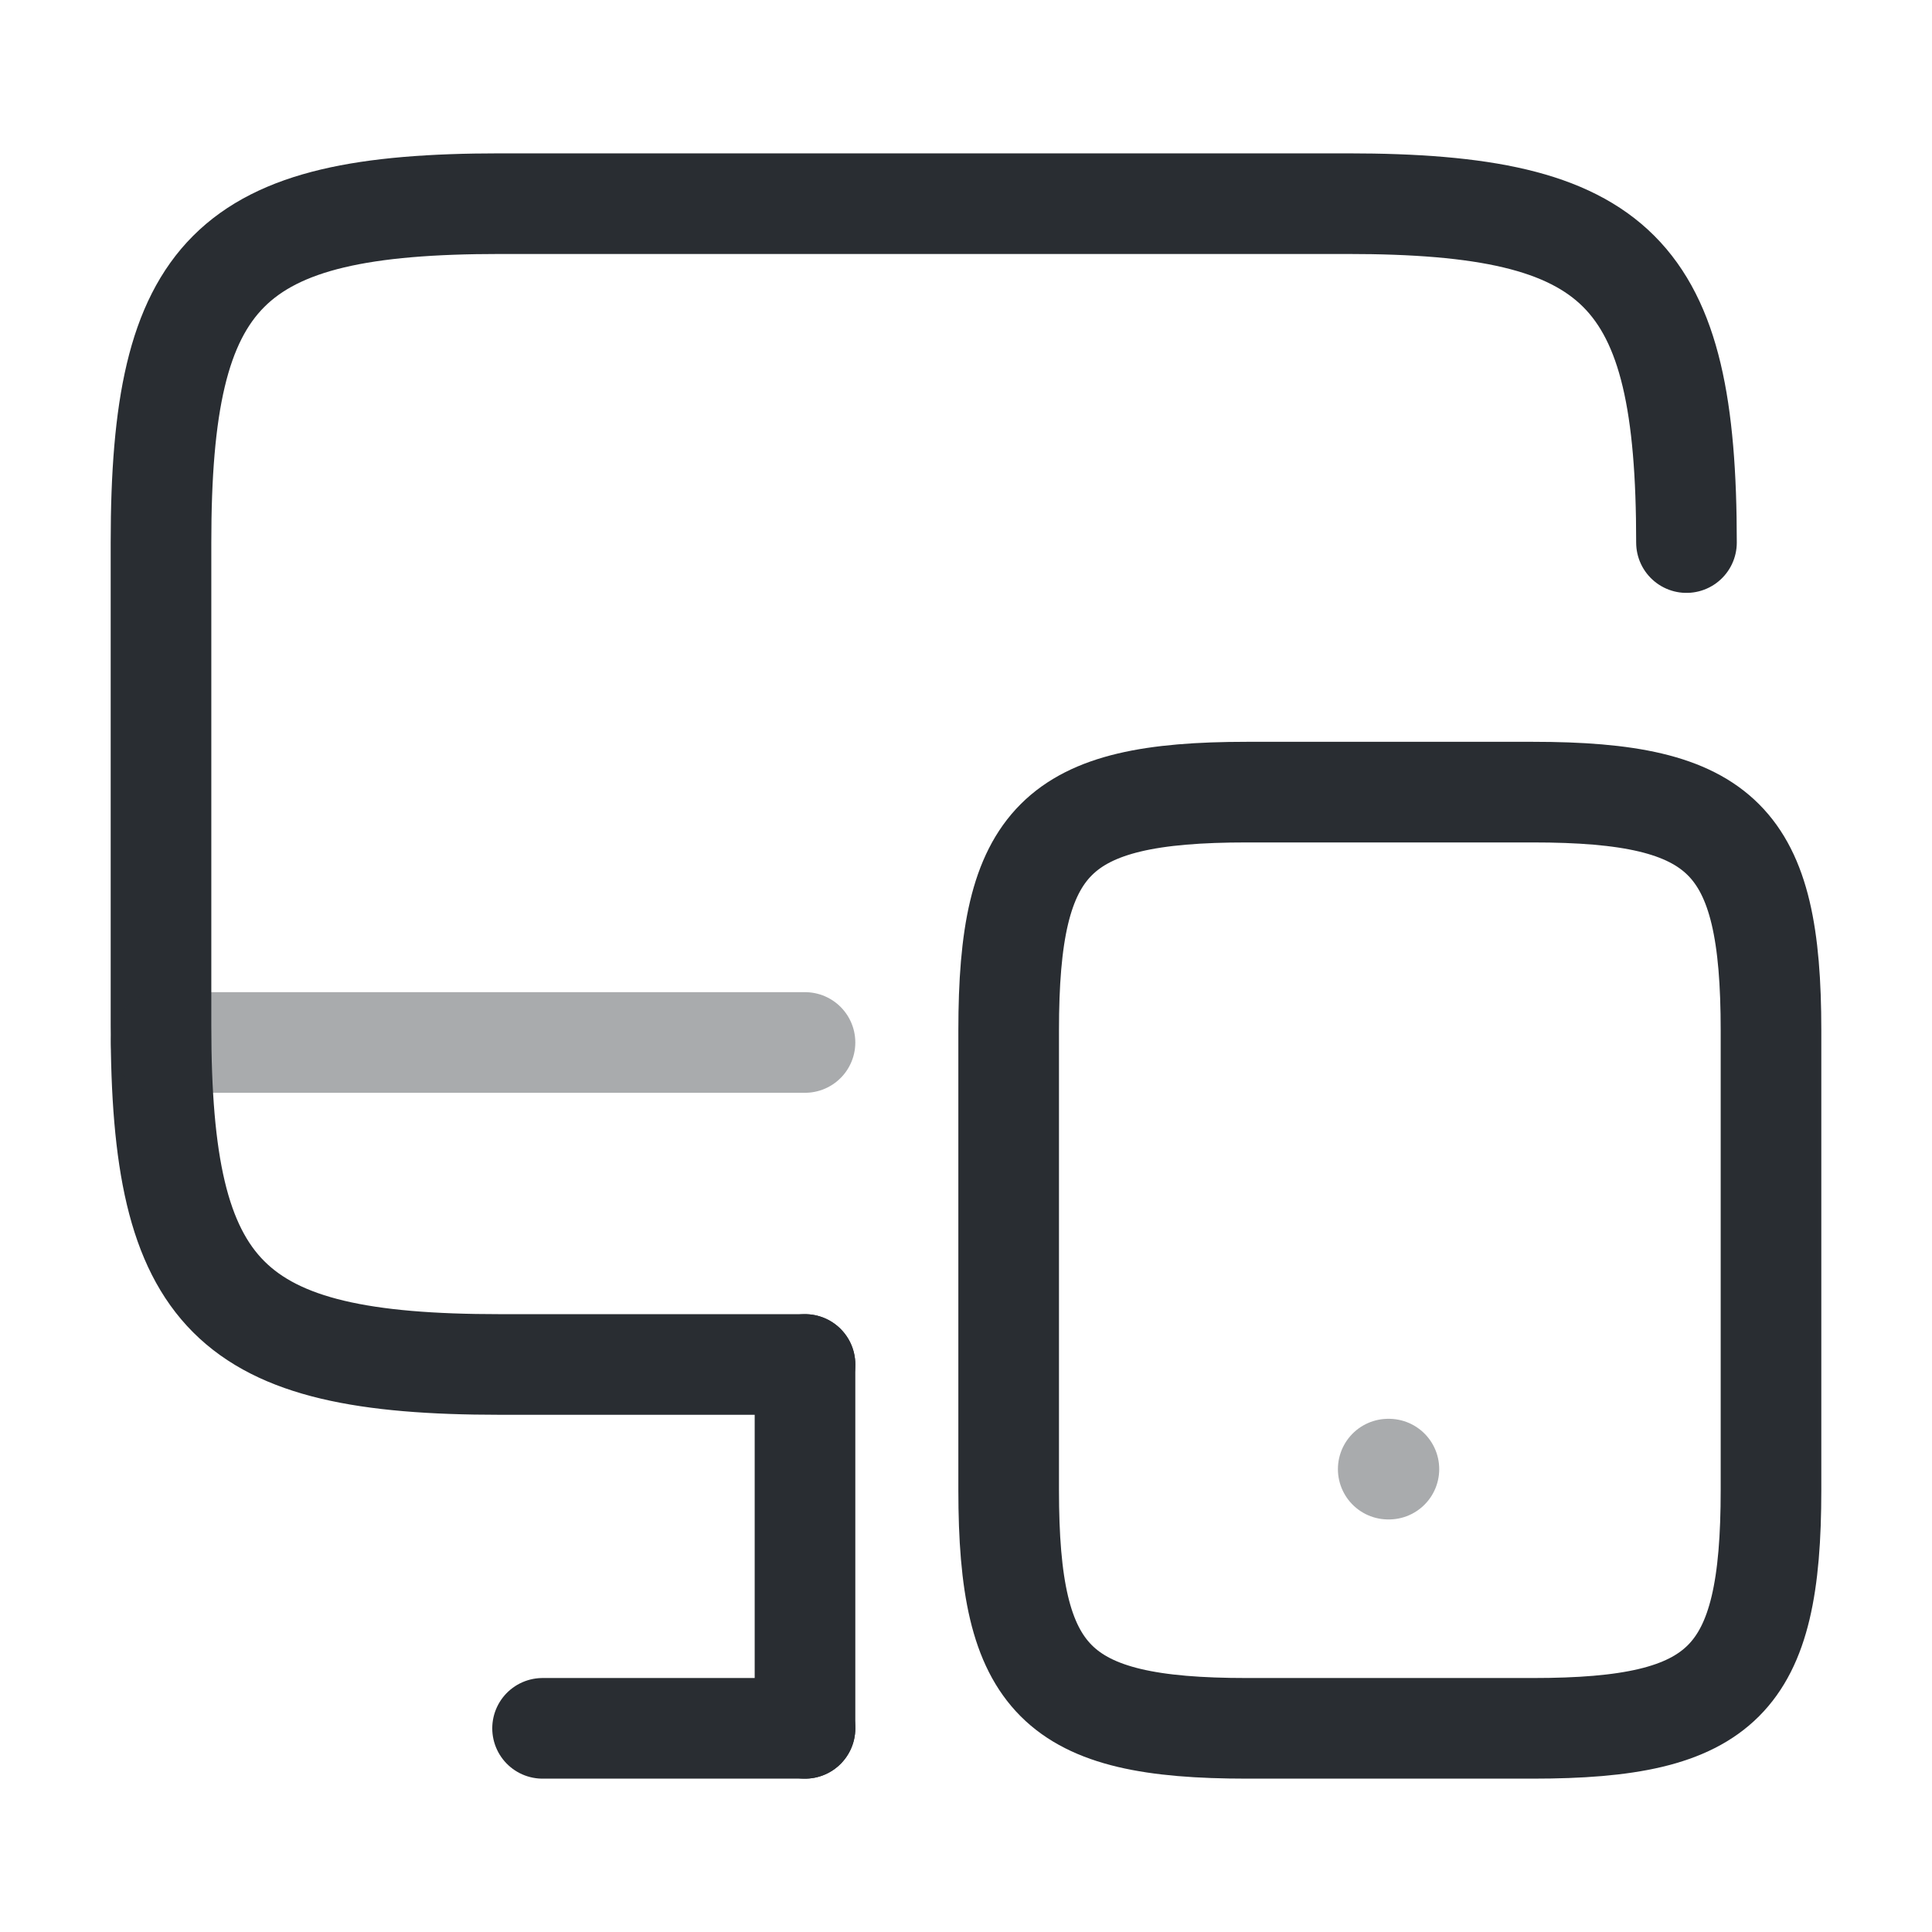 <svg id="monitor-mobbile" xmlns="http://www.w3.org/2000/svg" width="48" height="48" viewBox="0 0 48 48">
  <path id="Vector" d="M16,28.84H8.42C1.68,28.84,0,27.16,0,20.42v-12C0,1.68,1.68,0,8.42,0H29.48c6.74,0,8.42,1.68,8.42,8.42" transform="translate(4 5.06)" fill="none" stroke="#292d32" stroke-linecap="round" stroke-linejoin="round" stroke-width="2.5"/>
  <path id="Vector-2" data-name="Vector" d="M0,9.04V0" transform="translate(20 33.9)" fill="none" stroke="#292d32" stroke-linecap="round" stroke-linejoin="round" stroke-width="2.5"/>
  <path id="Vector-3" data-name="Vector" d="M0,0H16" transform="translate(4 25.9)" fill="none" stroke="#292d32" stroke-linecap="round" stroke-linejoin="round" stroke-width="2.5" opacity="0.4"/>
  <path id="Vector-4" data-name="Vector" d="M0,0H6.52" transform="translate(13.48 42.94)" fill="none" stroke="#292d32" stroke-linecap="round" stroke-linejoin="round" stroke-width="2.5"/>
  <path id="Vector-5" data-name="Vector" d="M18.94,5.92V17.34c0,4.74-1.18,5.92-5.92,5.92H5.92C1.18,23.26,0,22.08,0,17.34V5.92C0,1.18,1.18,0,5.92,0h7.1C17.76,0,18.94,1.18,18.94,5.92Z" transform="translate(25.06 19.68)" fill="none" stroke="#292d32" stroke-linecap="round" stroke-linejoin="round" stroke-width="2.5"/>
  <path id="Vector-6" data-name="Vector" d="M.495.5H.512" transform="translate(33.995 36)" fill="none" stroke="#292d32" stroke-linecap="round" stroke-linejoin="round" stroke-width="2.5" opacity="0.4"/>
  <path id="Vector-7" data-name="Vector" d="M0,0H48V48H0Z" fill="none" opacity="0"/>
</svg>
